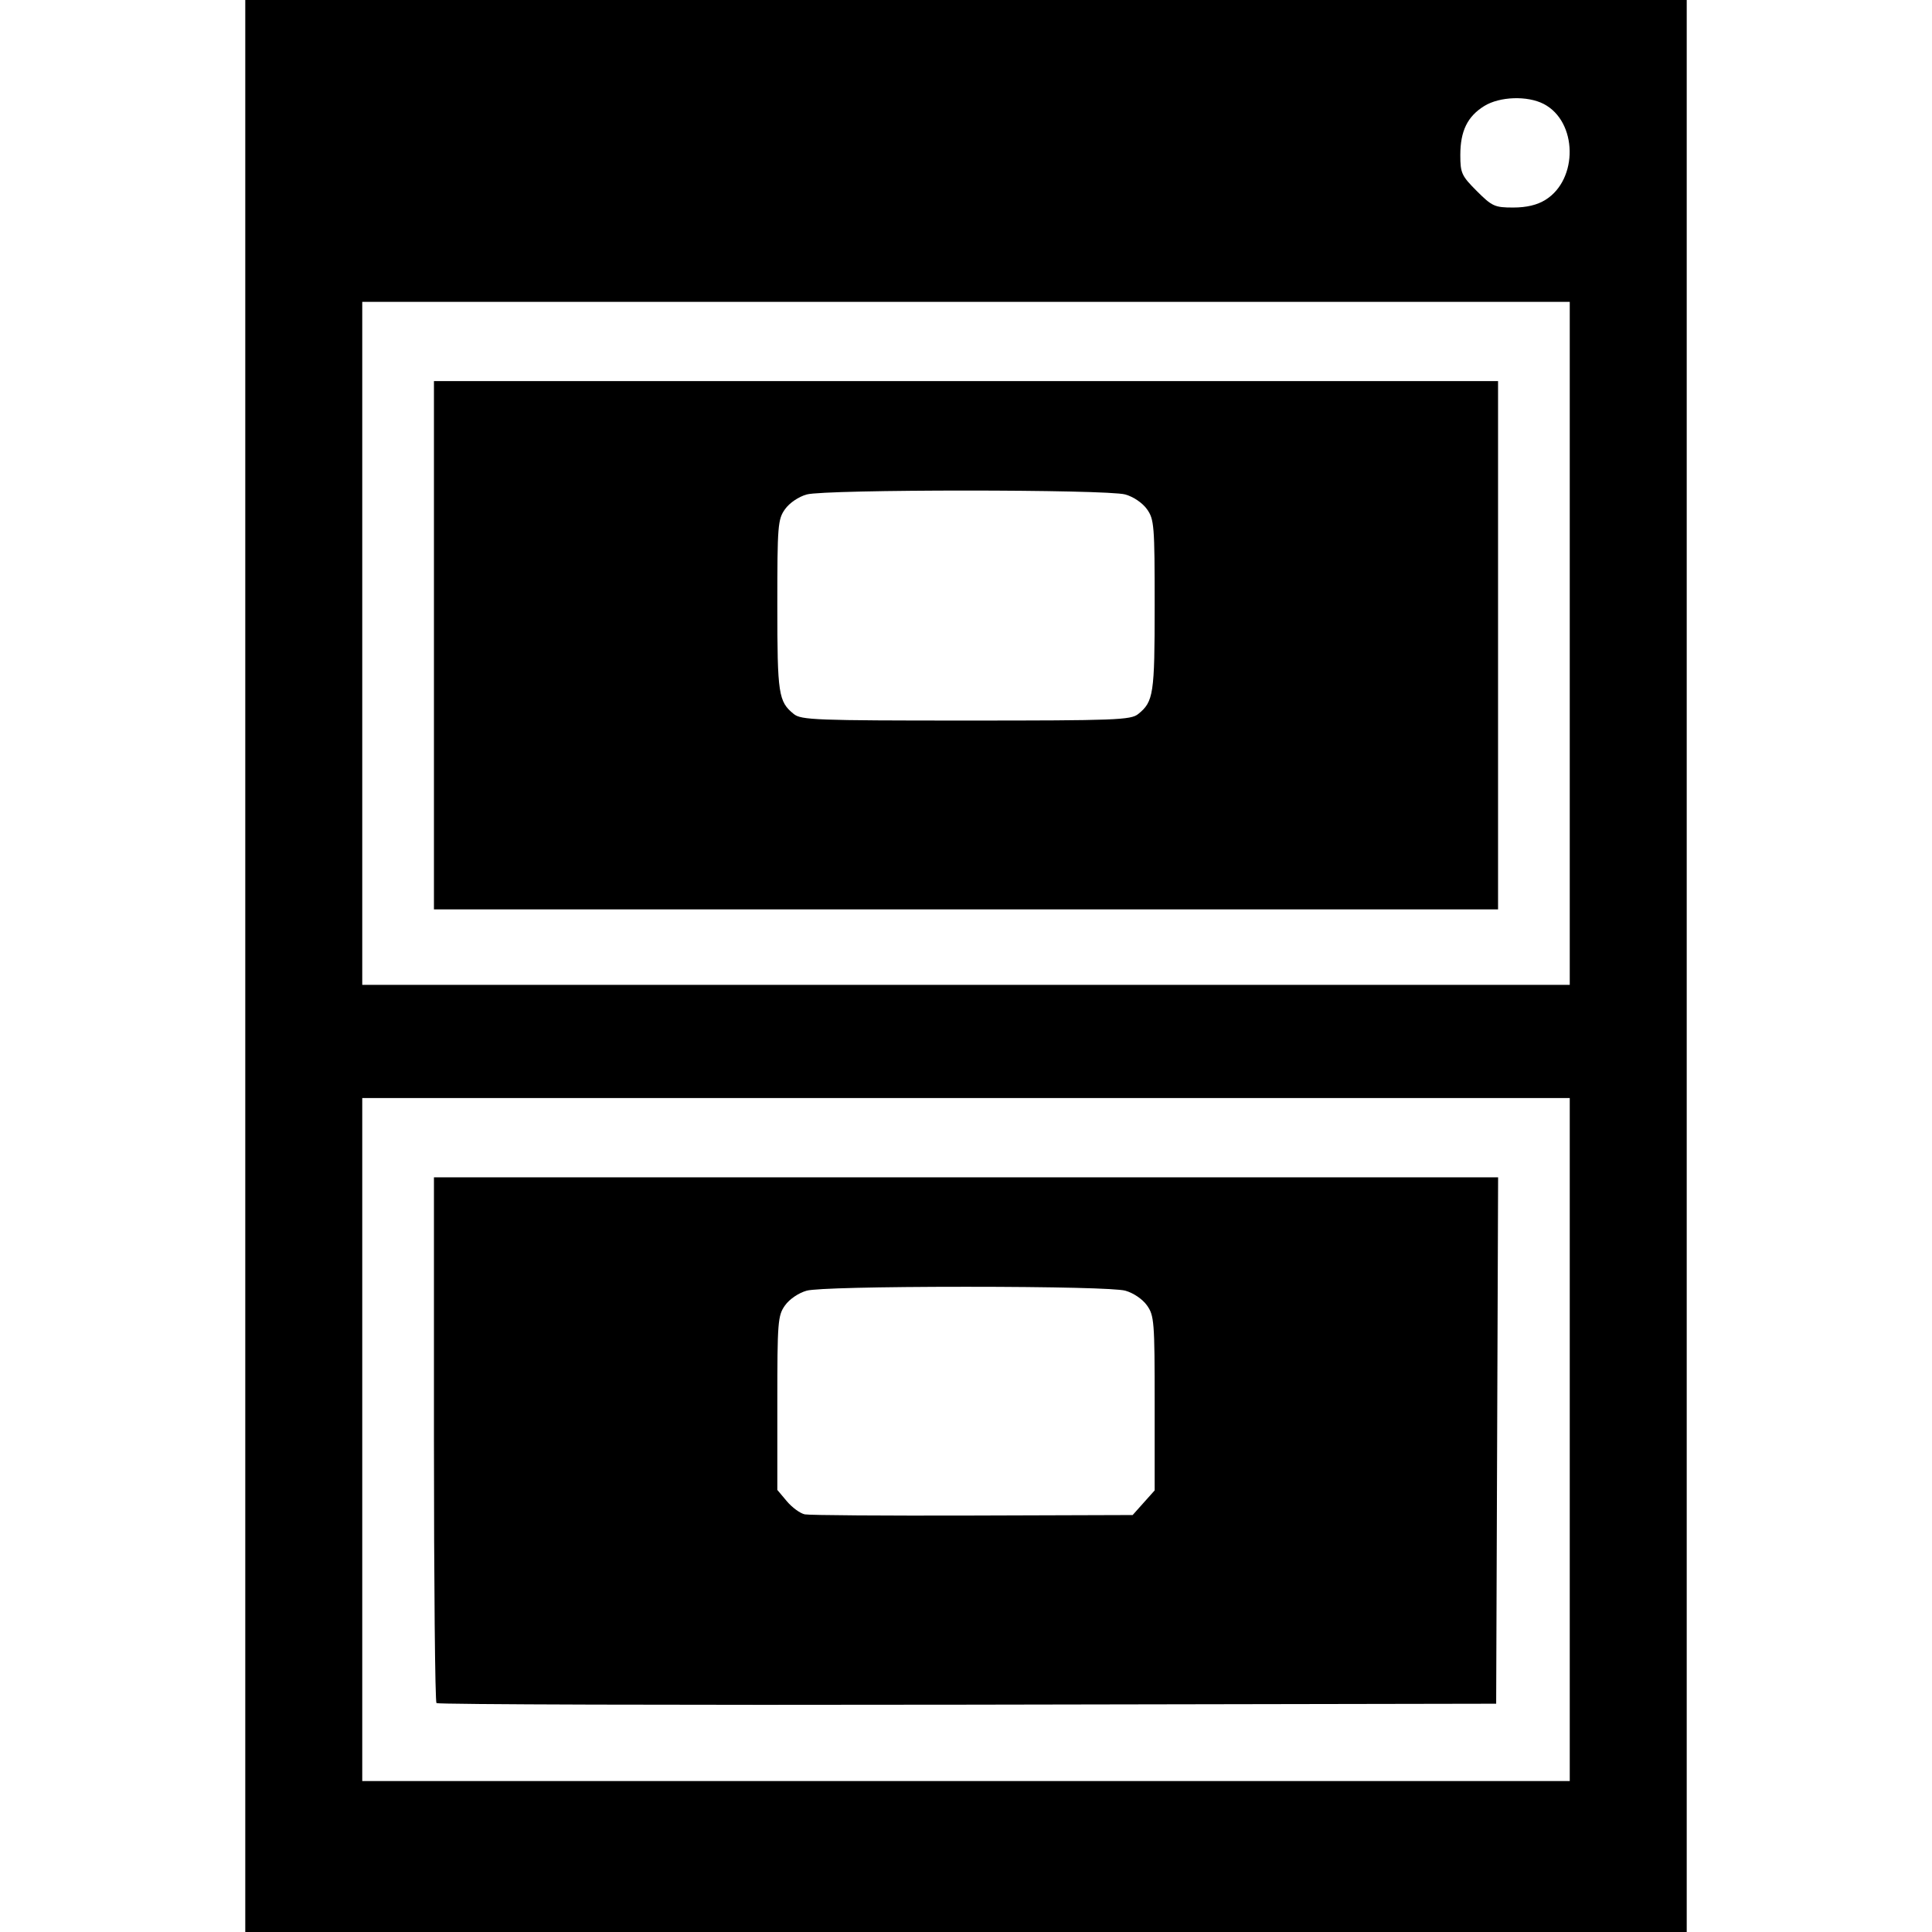 <?xml version="1.0" encoding="UTF-8" standalone="no"?>
<svg id="svg2" xmlns:rdf="http://www.w3.org/1999/02/22-rdf-syntax-ns#" xmlns="http://www.w3.org/2000/svg" height="512" width="512" version="1.1" xmlns:cc="http://creativecommons.org/ns#" xmlns:dc="http://purl.org/dc/elements/1.1/" viewBox="0 0 512 512">
	<g id="layer1" transform="translate(0,-540.362)">
		<path id="path3399" d="m65 796.362v-256h191 191v256 256h-191-191v-256zm351 125.5v-90.5h-160-160v90.5 90.5h160 160v-90.5zm-300.33 69.837c-0.369-0.369-0.67-31.87-0.67-70.003v-69.333h141.007 141.007l-0.257 69.75-0.257 69.75-140.08 0.253c-77.044 0.139-140.381-0.048-140.75-0.417zm187.413-53.103 2.917-3.266v-23.08c0-21.639-0.128-23.259-2.043-25.949-1.184-1.663-3.602-3.302-5.75-3.899-2.247-0.624-18.871-1.03-42.207-1.03s-39.96 0.406-42.207 1.03c-2.148 0.597-4.566 2.236-5.75 3.899-1.915 2.69-2.043 4.31-2.043 25.888v23.019l2.534 3.012c1.394 1.656 3.531 3.214 4.75 3.461 1.219 0.247 21.266 0.389 44.549 0.315l42.333-0.134 2.917-3.266zm112.917-227.734v-90.5h-160-160v90.5 90.5h160 160v-90.5zm-301 0.5v-70h141 141v70 70h-141-141v-70zm186.633 18.228c4.069-3.296 4.367-5.259 4.367-28.758 0-21.218-0.13-22.844-2.043-25.531-1.184-1.663-3.602-3.302-5.75-3.899-4.975-1.382-79.439-1.382-84.414 0-2.148 0.597-4.566 2.236-5.75 3.899-1.913 2.686-2.043 4.313-2.043 25.531 0 23.499 0.298 25.462 4.367 28.758 1.948 1.578 5.907 1.728 45.633 1.728s43.685-0.15 45.633-1.728zm107.893-136.244c8.801-5.439 8.54-20.796-0.432-25.436-4.323-2.236-11.659-1.981-15.75 0.548-4.449 2.75-6.344 6.628-6.344 12.985 0 4.784 0.335 5.516 4.368 9.55 4.051 4.051 4.751 4.368 9.632 4.368 3.532 0 6.337-0.663 8.525-2.016z"/>
	</g>
</svg>
